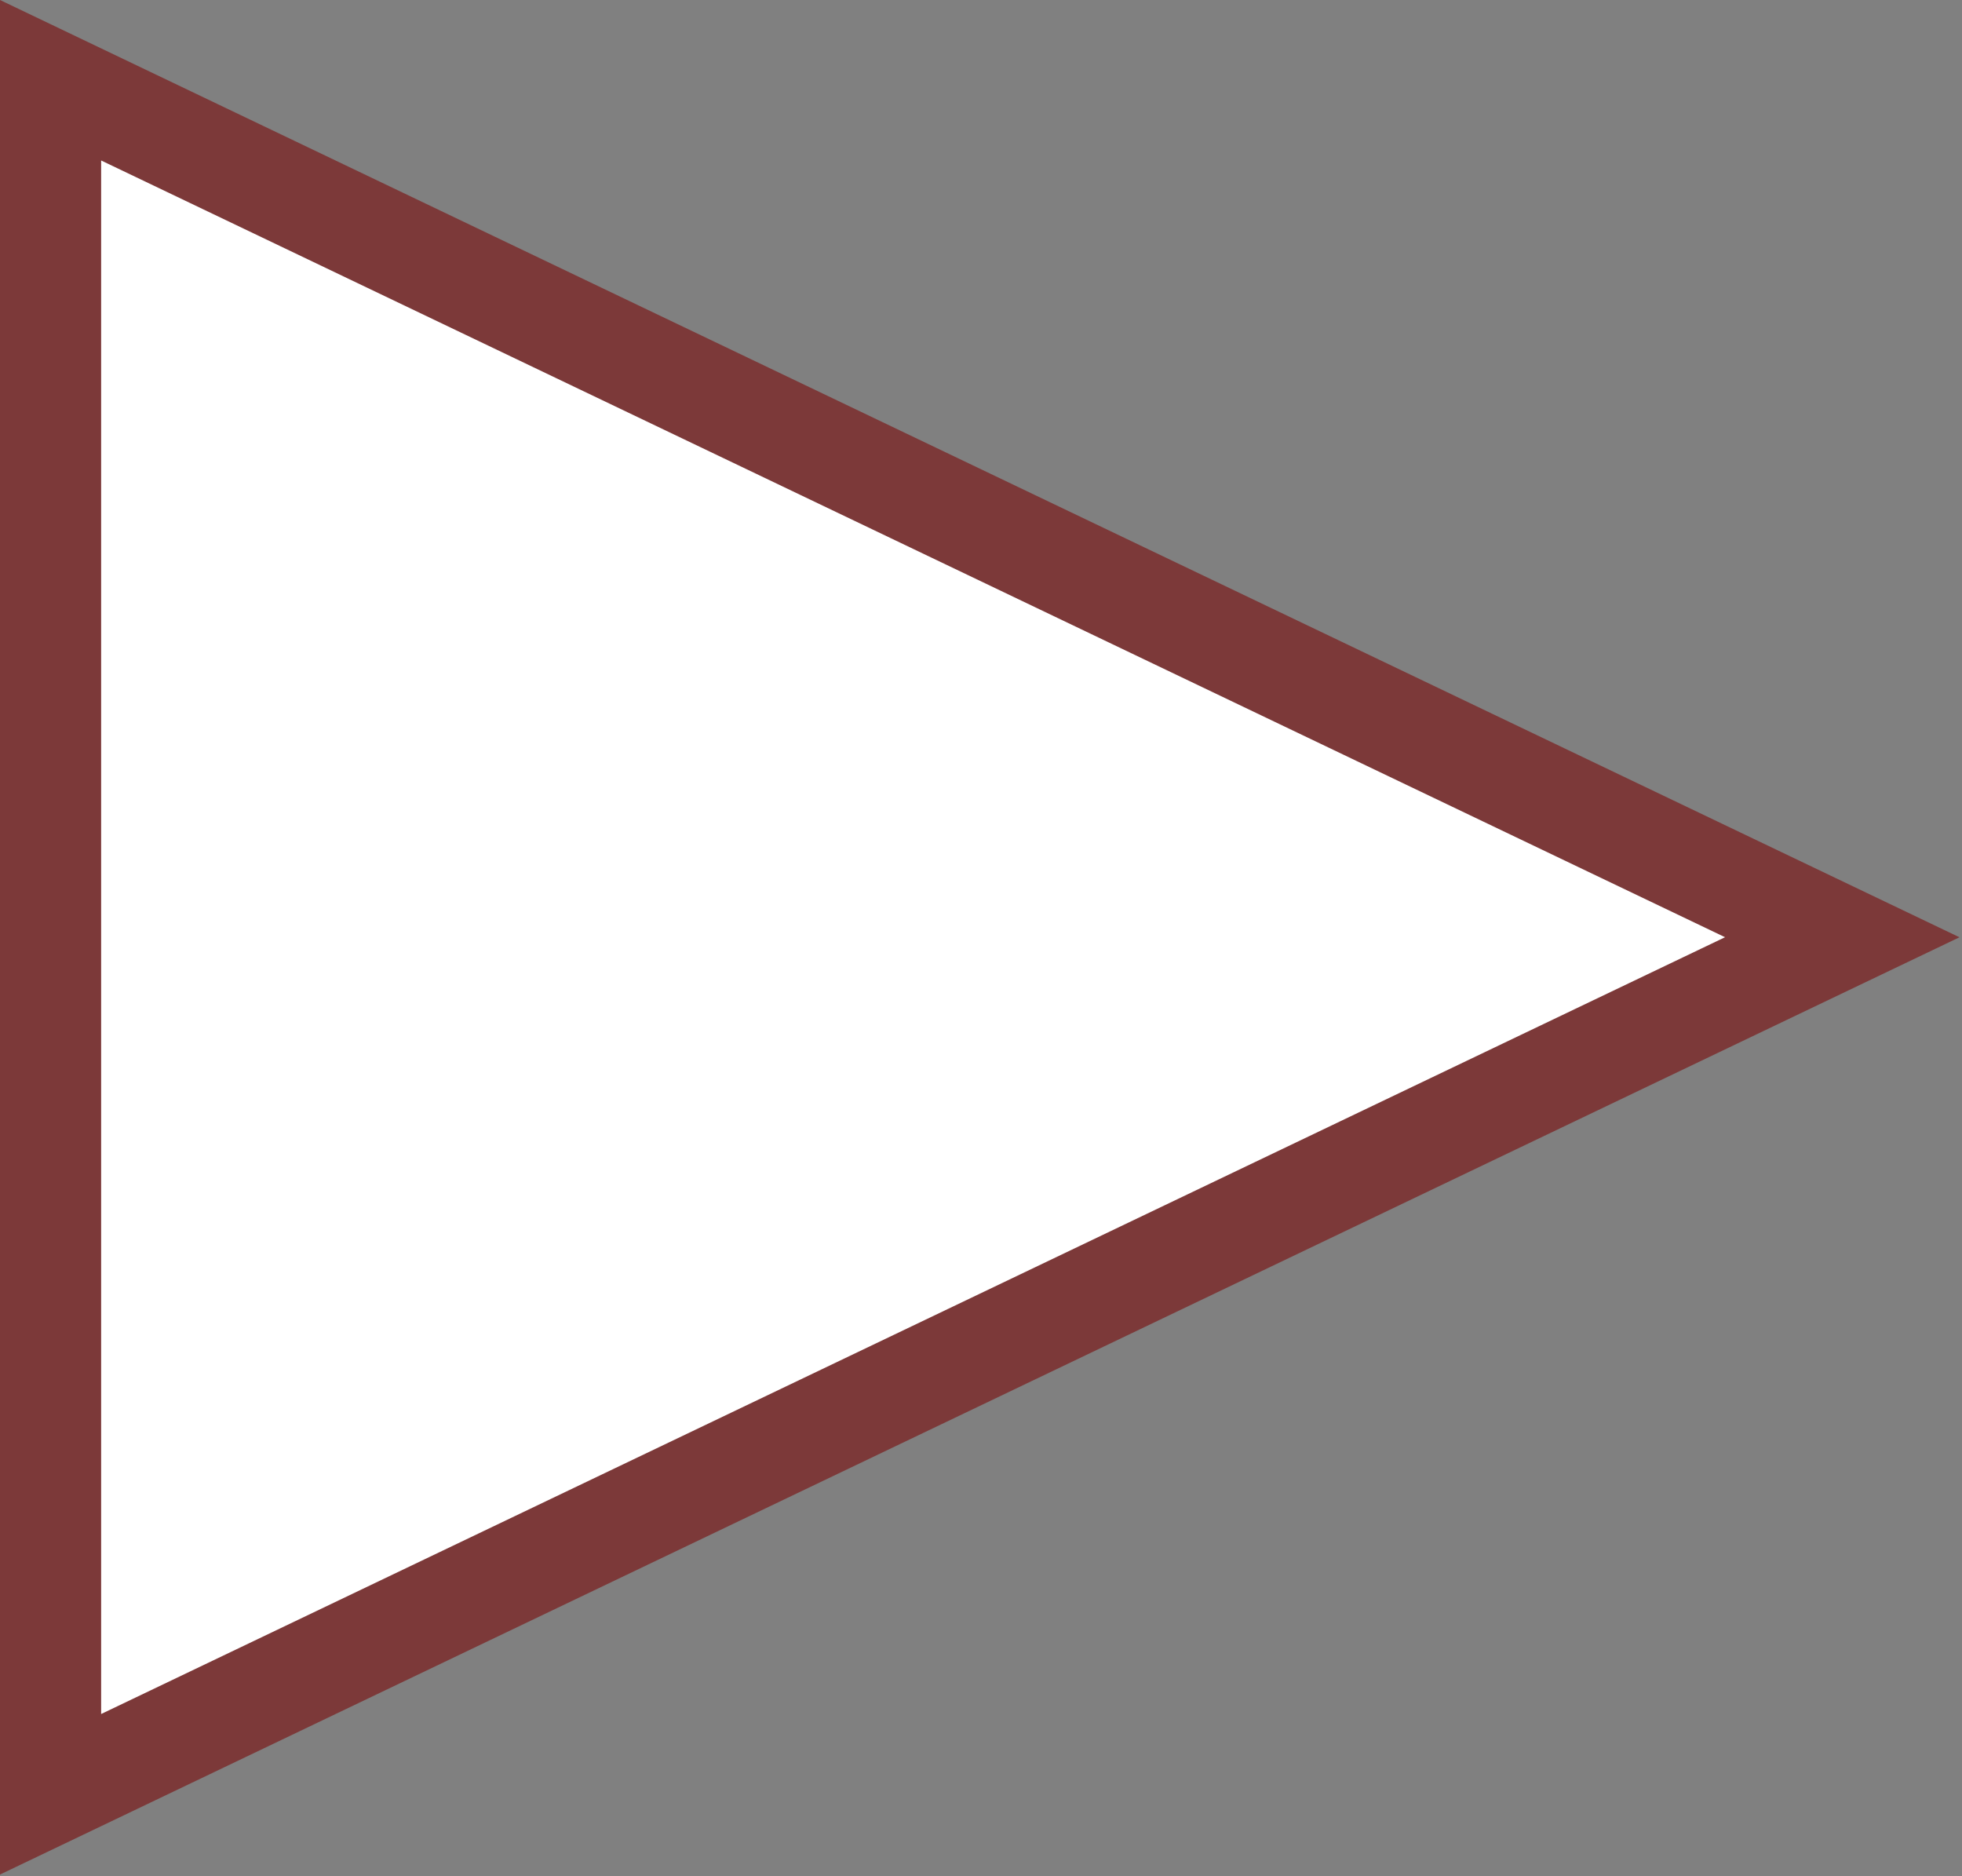 <?xml version="1.0" encoding="utf-8"?>
<!-- Generator: Adobe Illustrator 24.1.2, SVG Export Plug-In . SVG Version: 6.00 Build 0)  -->
<svg version="1.1" id="Capa_1" xmlns="http://www.w3.org/2000/svg" xmlns:xlink="http://www.w3.org/1999/xlink" x="0px" y="0px"
	 viewBox="0 0 388 371" style="enable-background:new 0 0 388 371;" xml:space="preserve">
<rect x="0" y="0" width="388" height="371" fill="#808080" stroke="none"/>
<style type="text/css">
	.st0{fill:#FFFFFF;}
	.st1{fill:#7C3939;}
</style>
<g>
	<polygon class="st0" points="10,15.87 364.32,185.32 10,354.77 	"/>
	<path class="st1" d="M20,31.73l321.14,153.58L20,338.9V31.73 M0,0v370.64l387.5-185.32L0,0L0,0z"/>
</g>
</svg>
